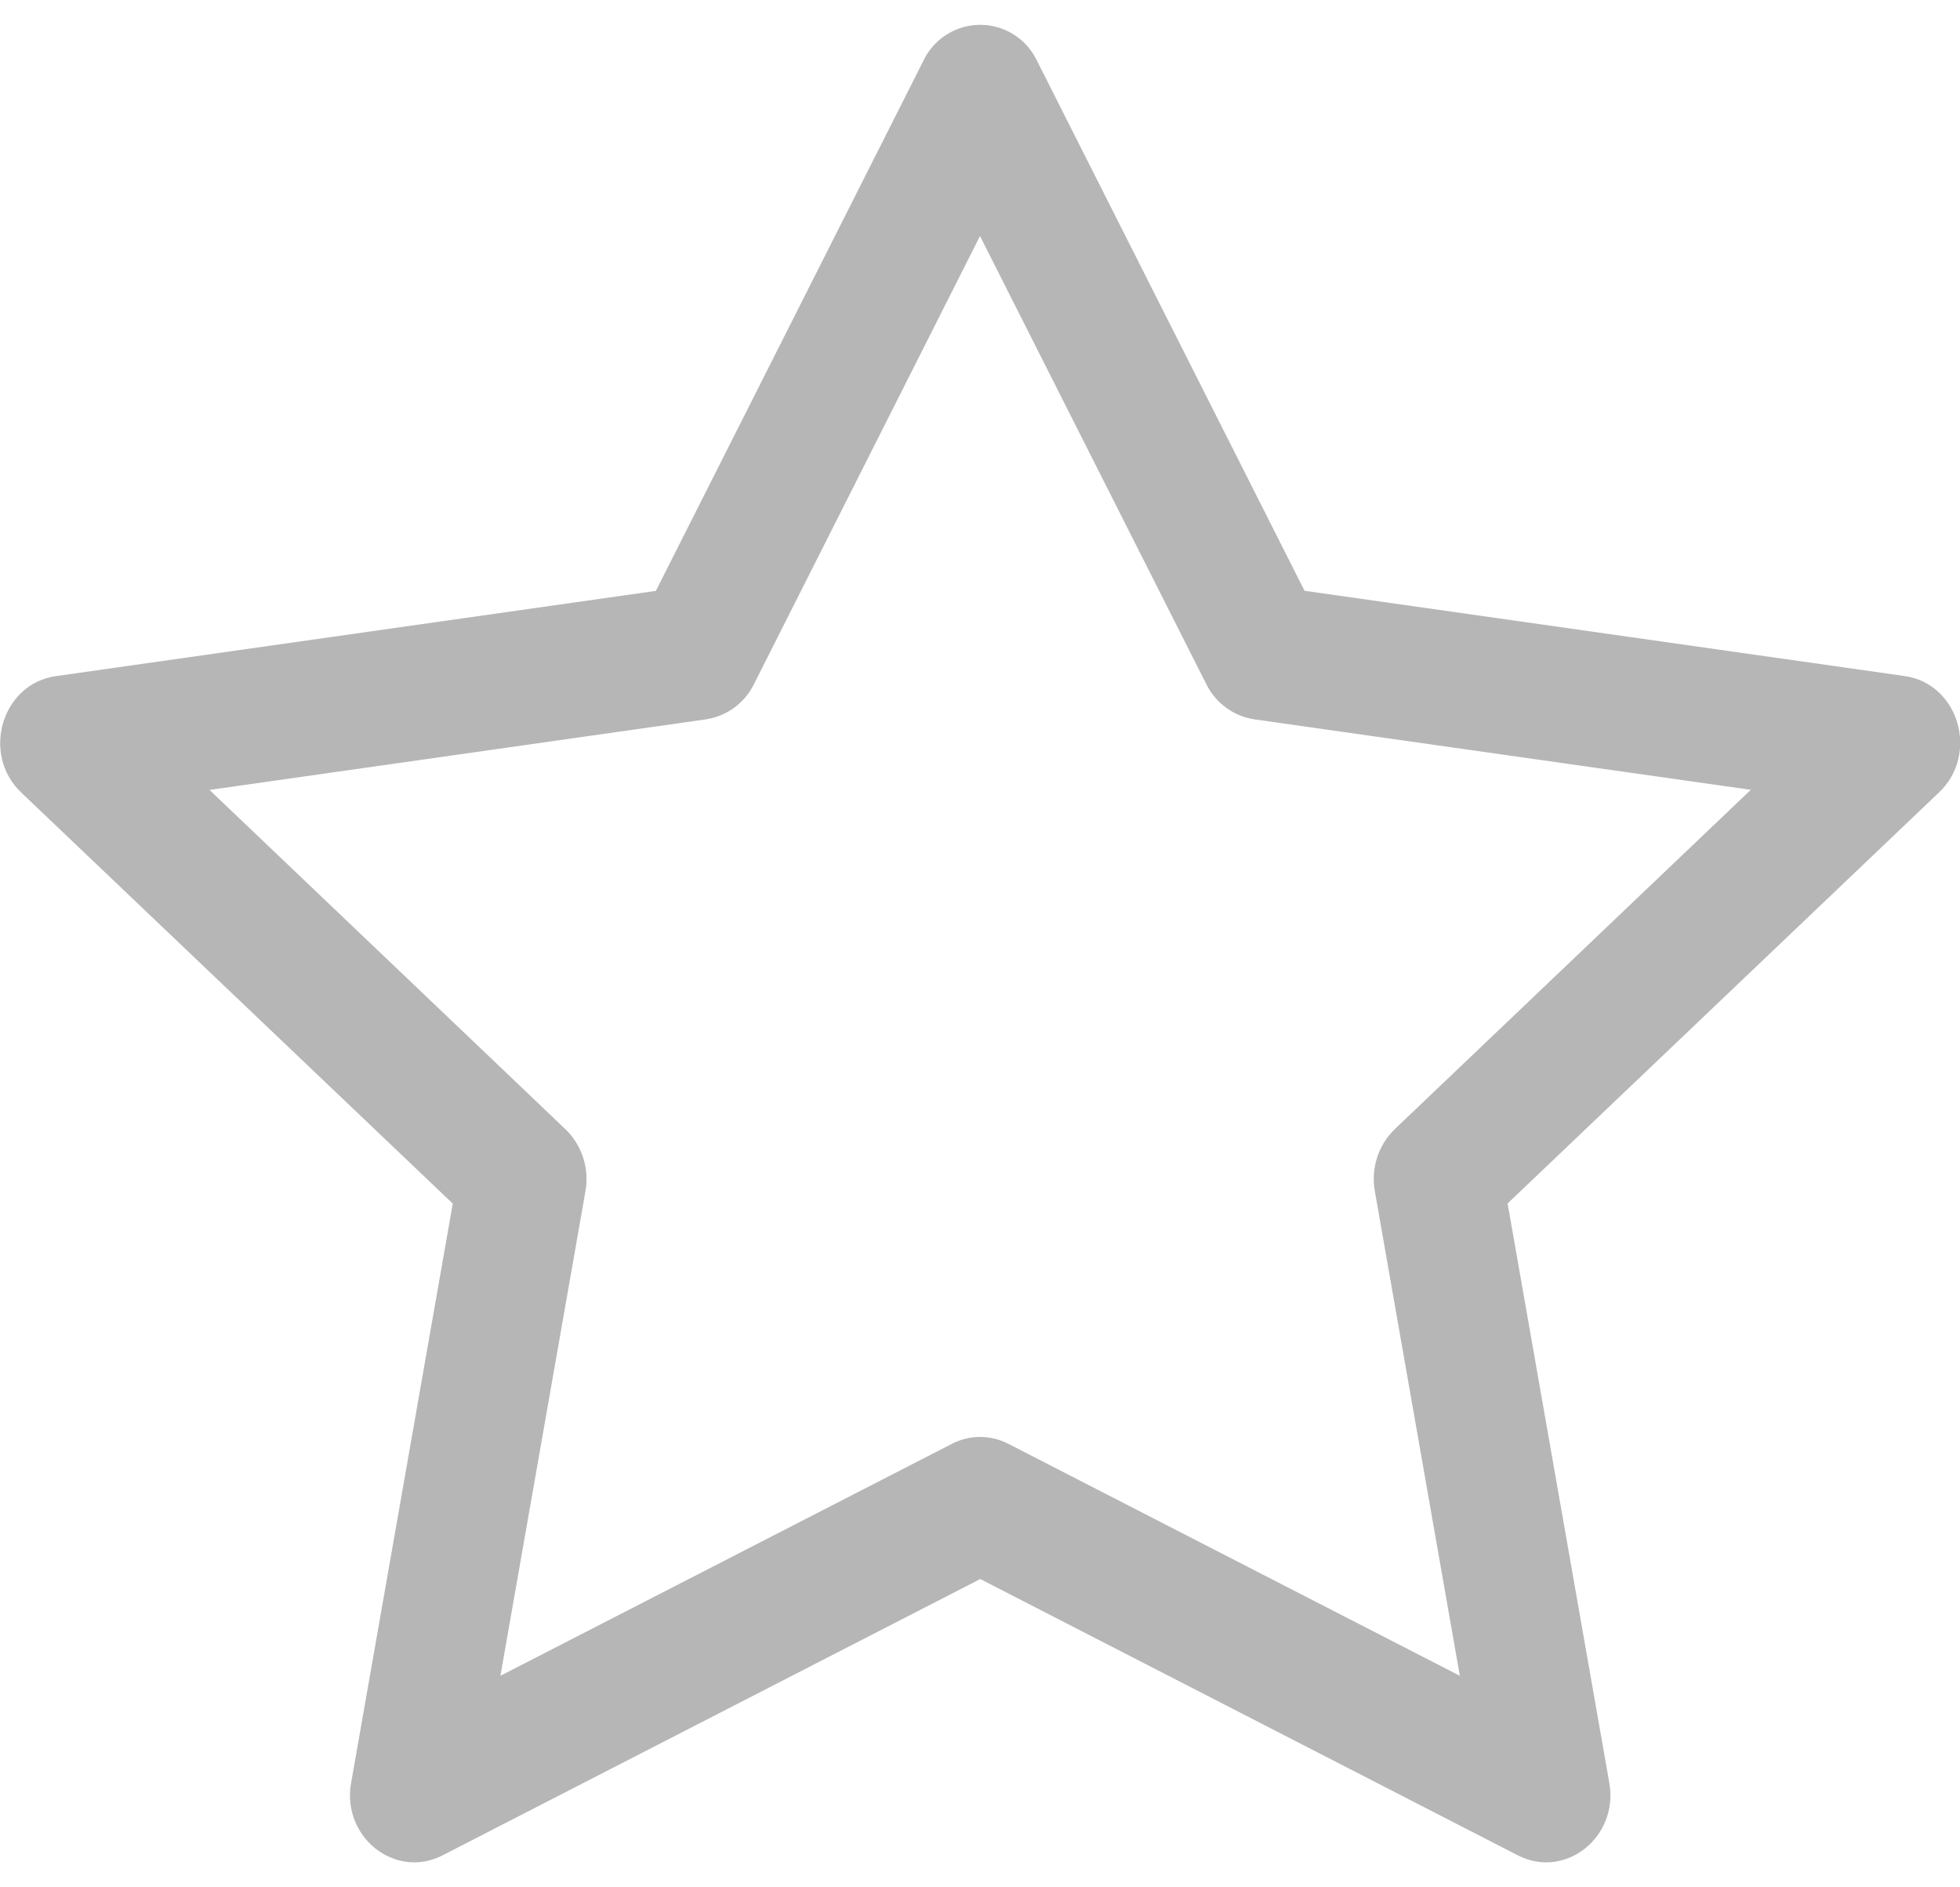 <svg width="54" height="52" viewBox="0 0 54 52" fill="none" xmlns="http://www.w3.org/2000/svg">
<path d="M9.673 49.119C9.41 50.617 10.888 51.788 12.191 51.12L27.007 43.506L41.82 51.12C43.123 51.788 44.601 50.617 44.338 49.122L41.536 33.158L53.423 21.832C54.537 20.772 53.963 18.835 52.471 18.626L35.941 16.277L28.57 1.673C28.429 1.377 28.208 1.127 27.931 0.952C27.654 0.777 27.333 0.684 27.005 0.684C26.678 0.684 26.357 0.777 26.08 0.952C25.803 1.127 25.581 1.377 25.441 1.673L18.07 16.28L1.539 18.629C0.051 18.838 -0.526 20.776 0.584 21.835L12.474 33.162L9.673 49.126V49.119ZM26.227 39.78L13.787 46.172L16.13 32.818C16.184 32.51 16.163 32.194 16.067 31.897C15.971 31.599 15.804 31.33 15.579 31.113L5.772 21.764L19.447 19.82C19.73 19.778 19.999 19.667 20.23 19.497C20.461 19.328 20.647 19.105 20.773 18.848L27 6.503L33.234 18.848C33.36 19.105 33.547 19.328 33.778 19.497C34.009 19.667 34.277 19.778 34.56 19.82L48.236 21.761L38.428 31.11C38.203 31.327 38.036 31.597 37.94 31.895C37.844 32.193 37.822 32.51 37.878 32.818L40.22 46.172L27.78 39.78C27.539 39.656 27.273 39.591 27.002 39.591C26.731 39.591 26.468 39.656 26.227 39.78Z" fill="#B6B6B6"/>
</svg>
